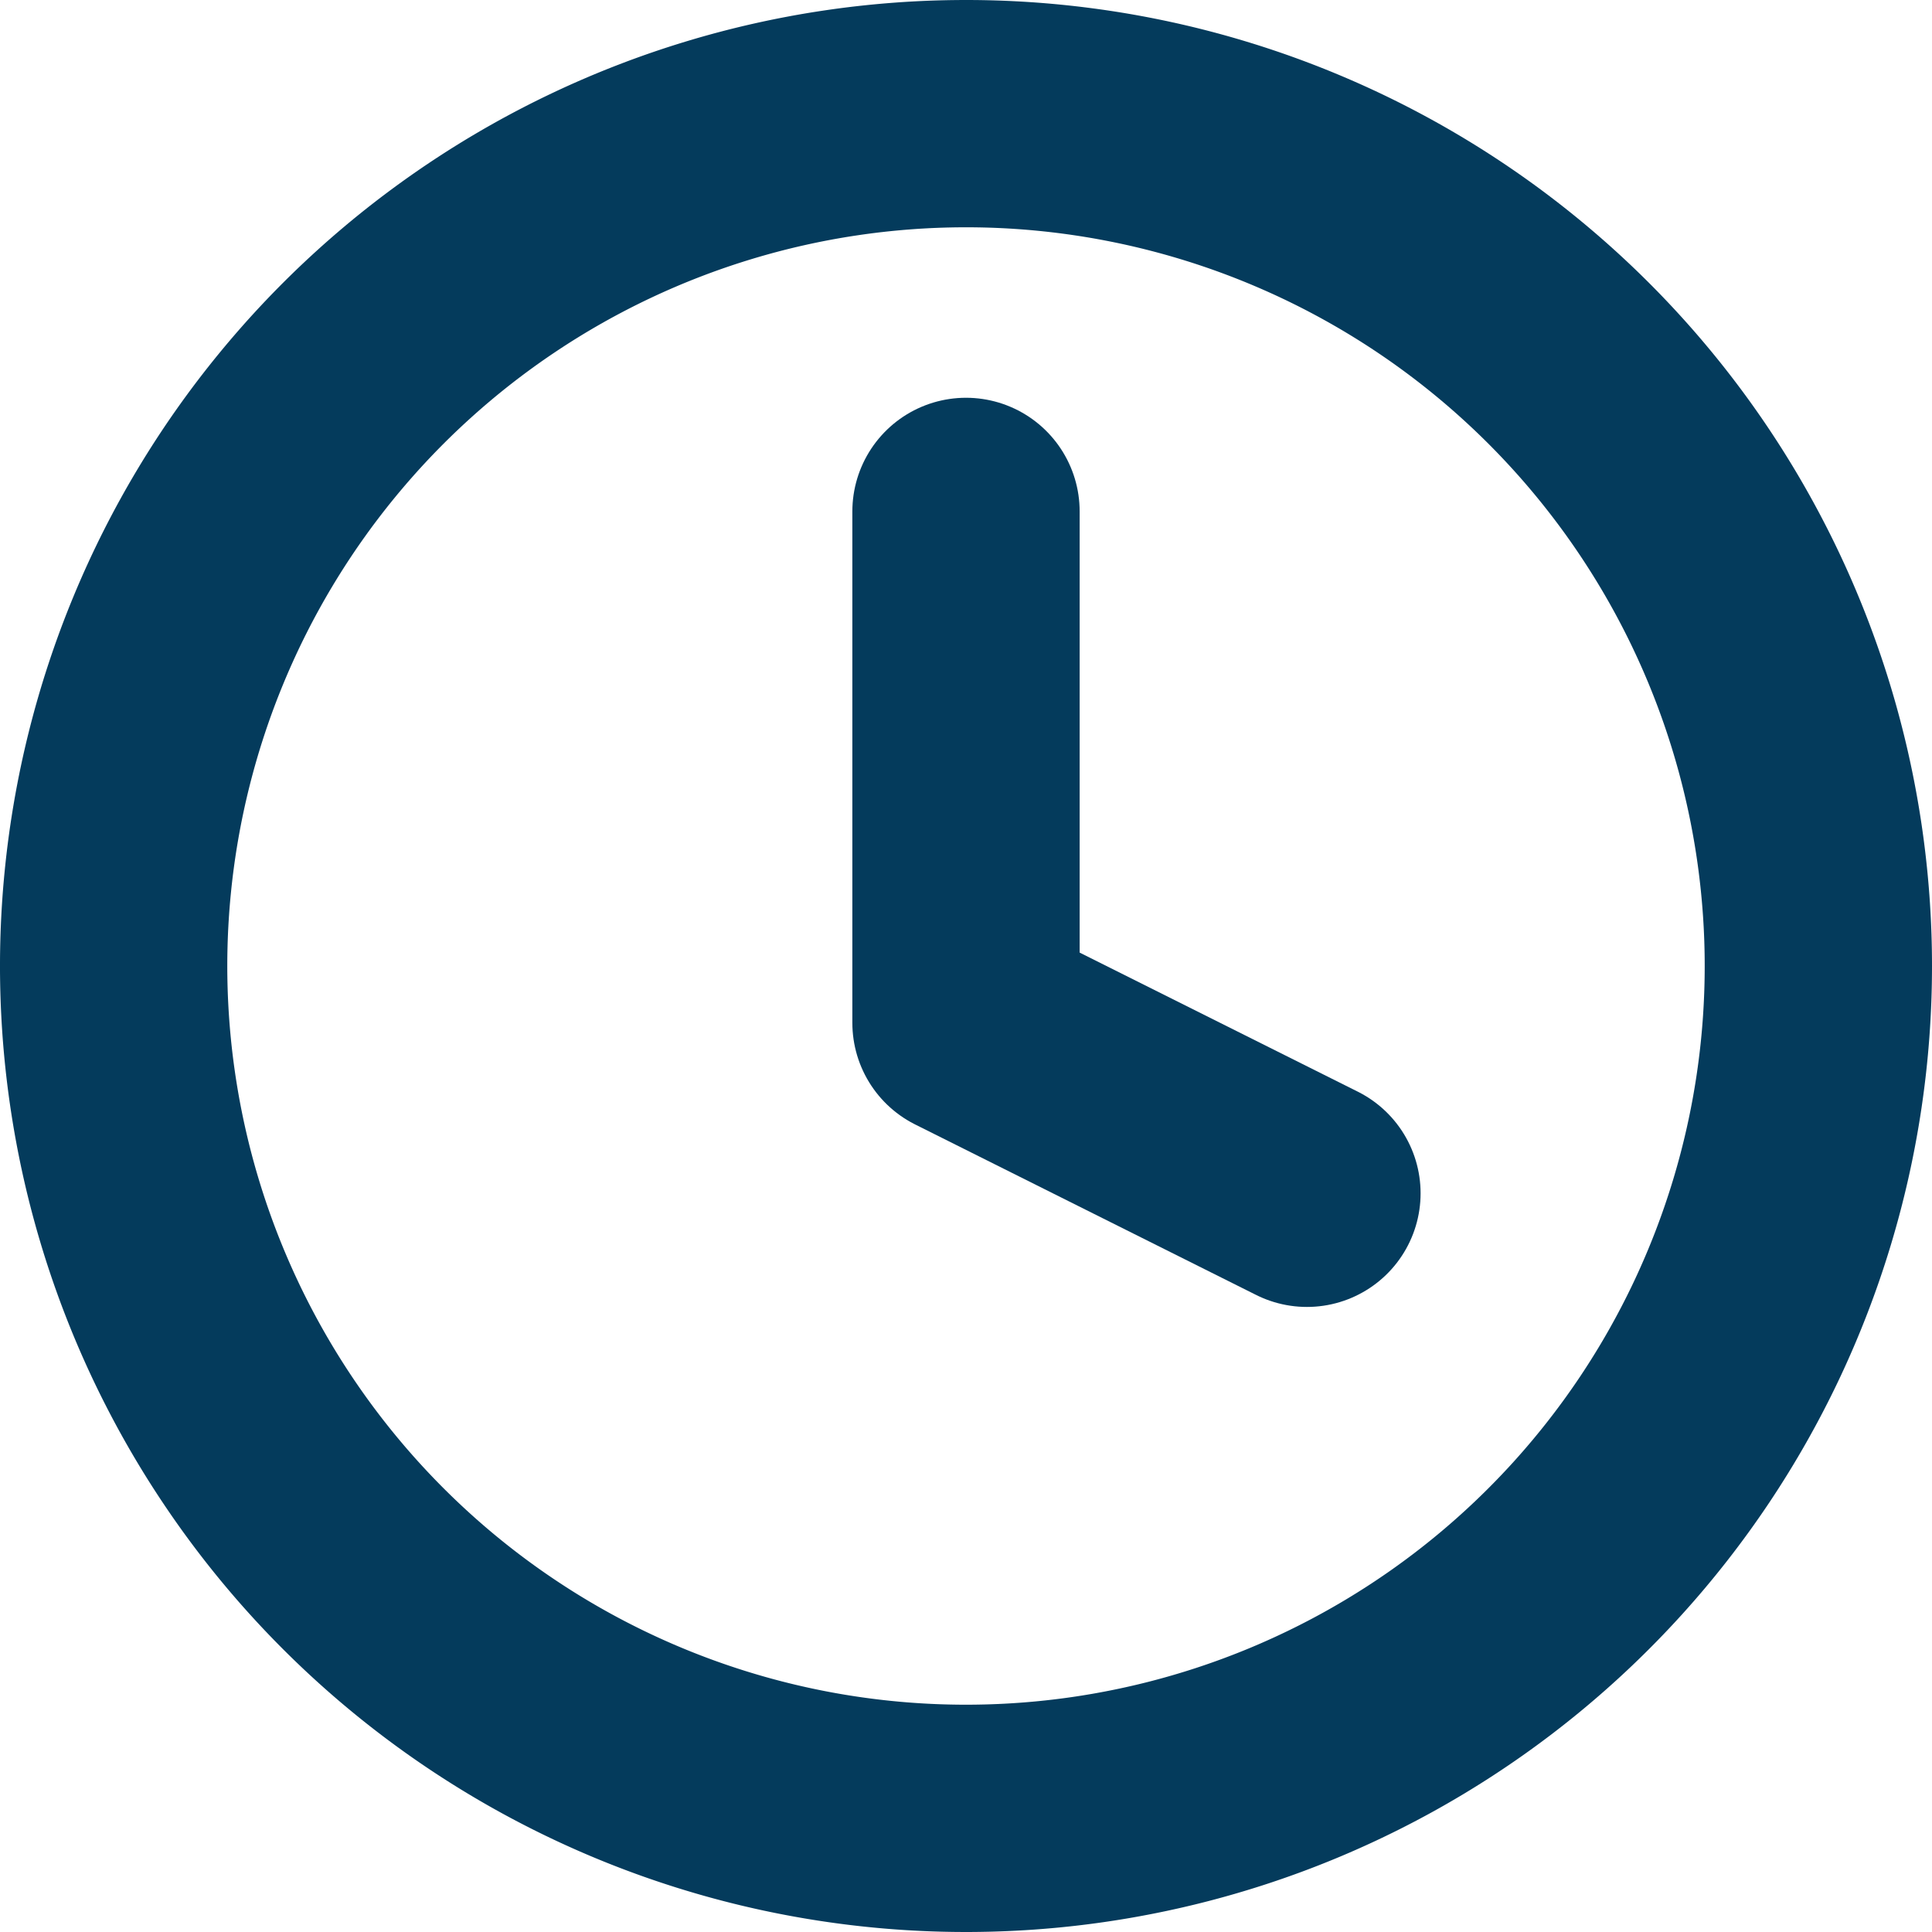 <svg xmlns="http://www.w3.org/2000/svg" width="17" height="17" viewBox="0 0 17 17">
  <g id="Icon_feather-clock" data-name="Icon feather-clock" transform="translate(-2 1)">
    <path id="Path_889" data-name="Path 889" d="M18,10.5A7.5,7.5,0,1,1,10.5,3,7.5,7.5,0,0,1,18,10.5Z" transform="translate(0 -3)" fill="none" stroke="#043b5c" stroke-linecap="round" stroke-linejoin="round" stroke-width="2"/>
    <path id="Path_890" data-name="Path 890" d="M18,9v4.5L21,15" transform="translate(-7.5 -5.5)" fill="none" stroke="#043b5c" stroke-linecap="round" stroke-linejoin="round" stroke-width="2"/>
  </g>
</svg>
